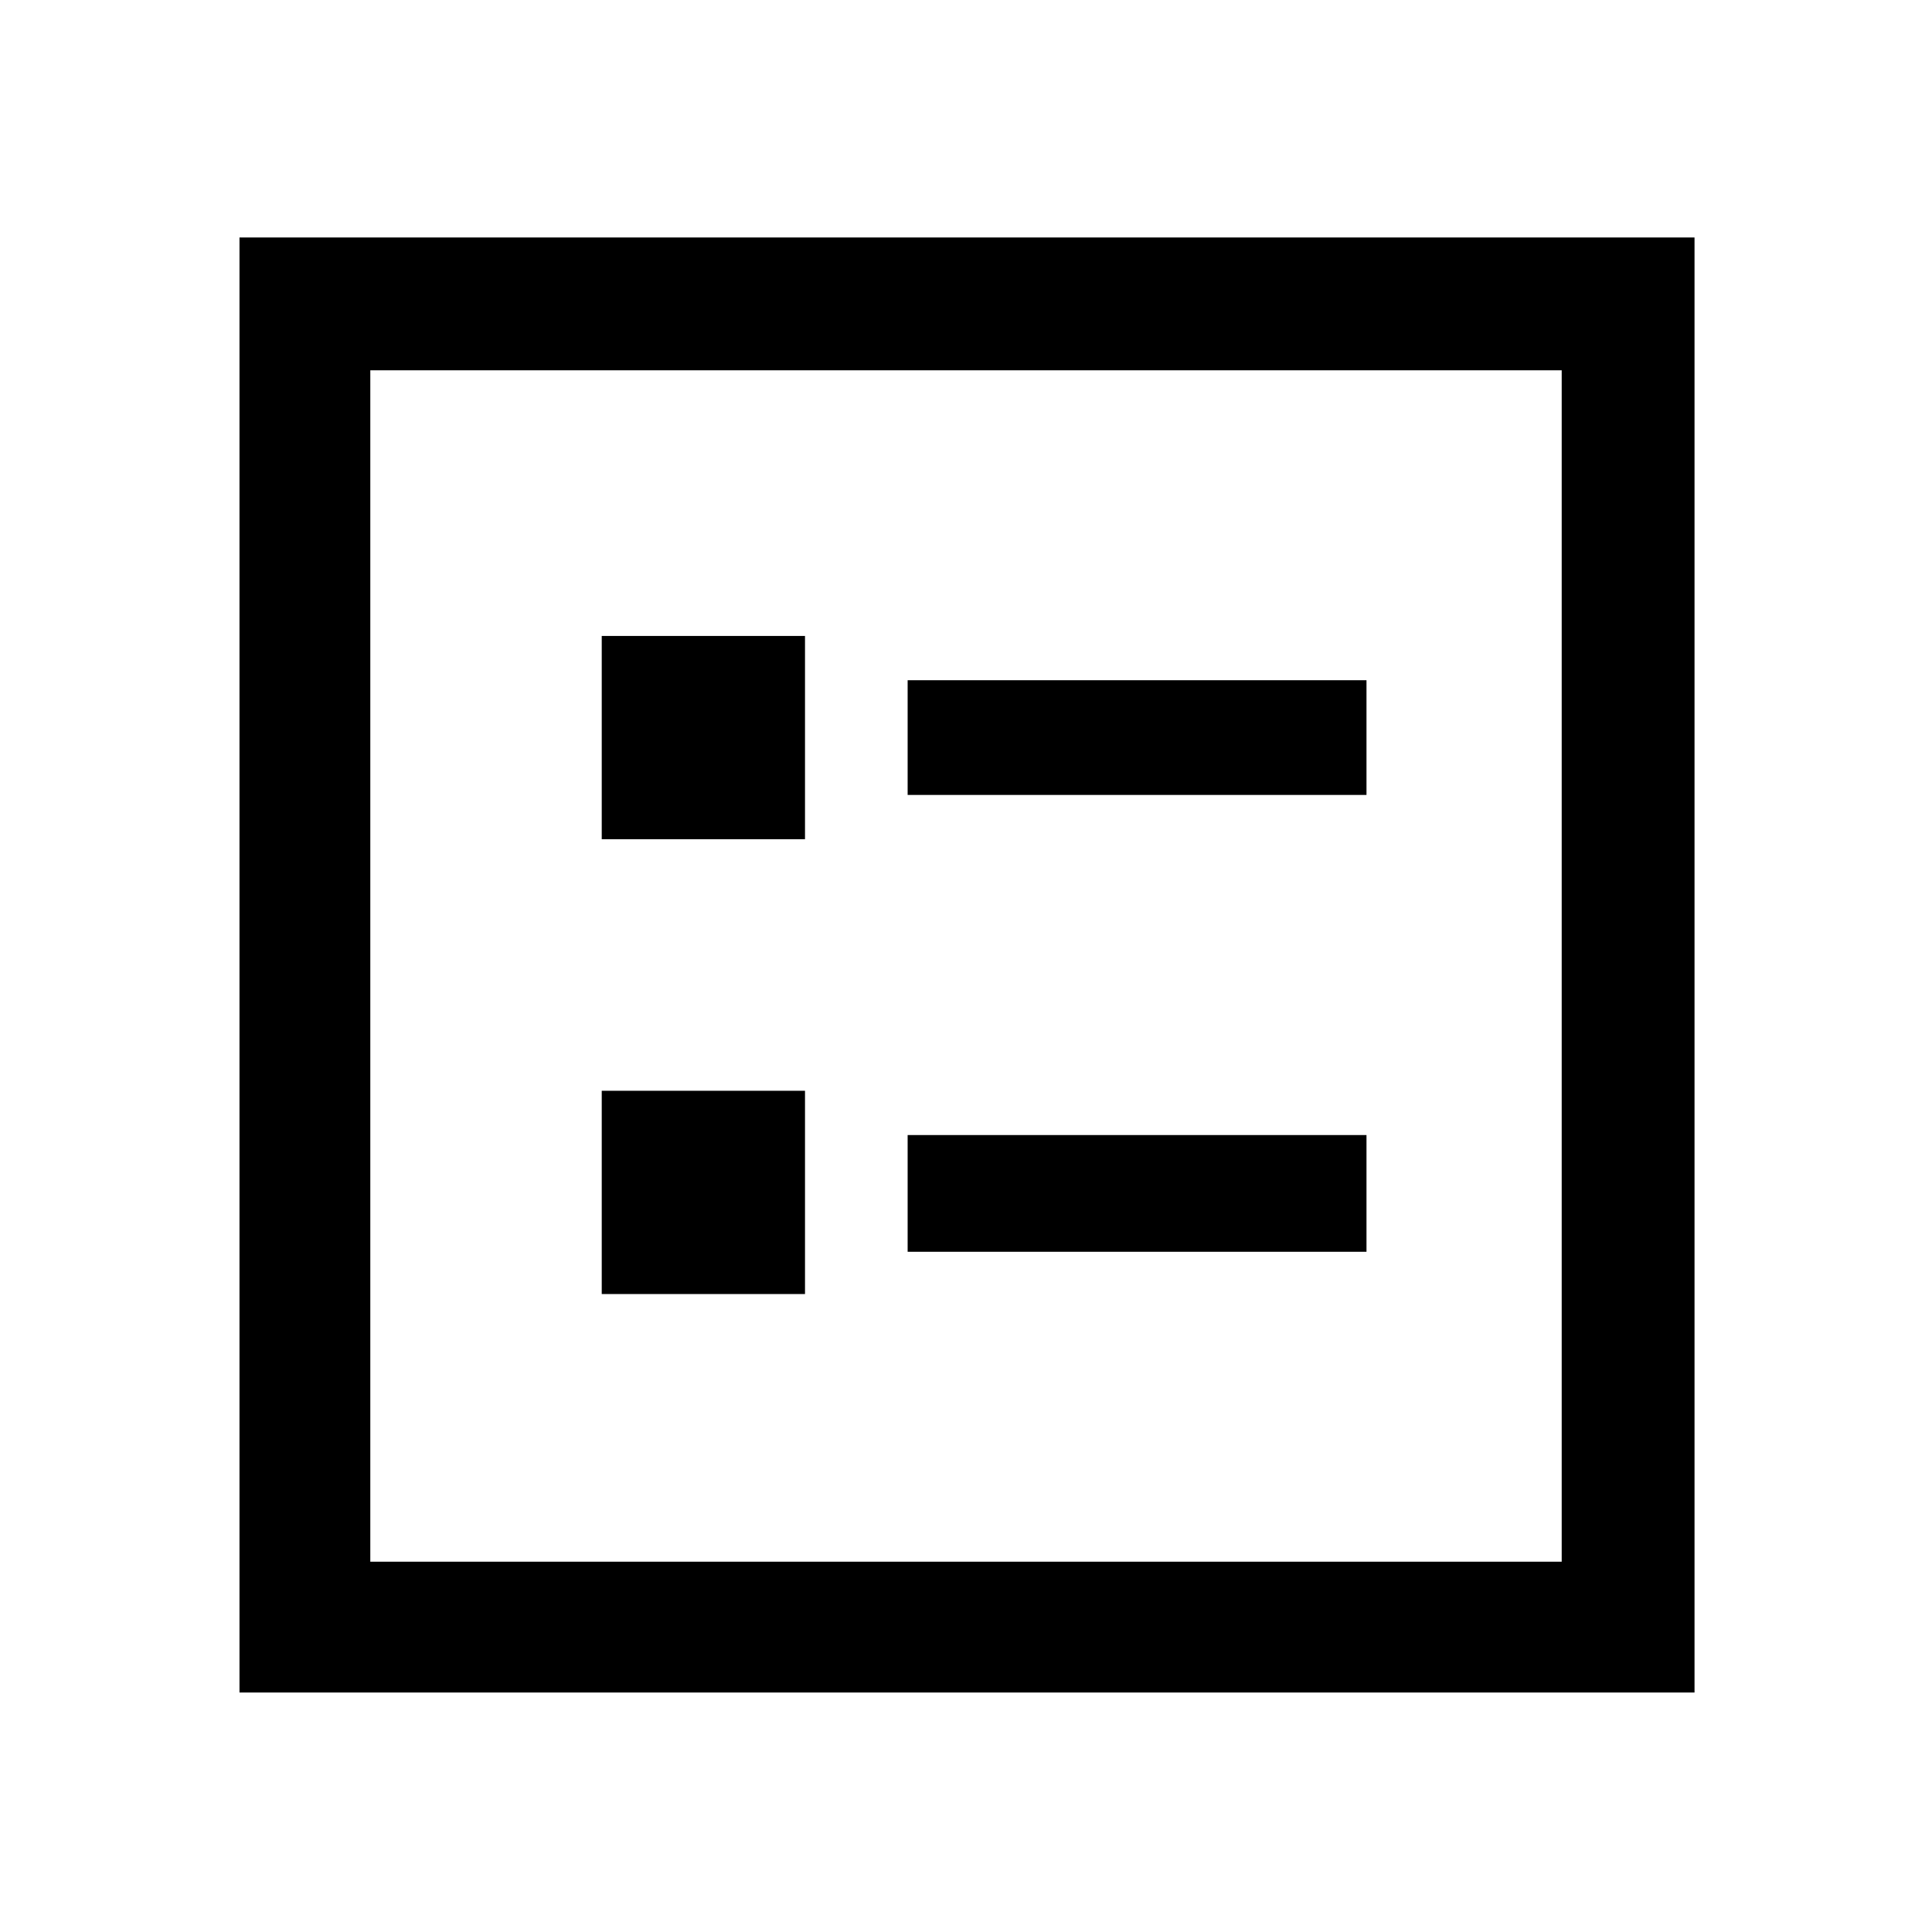 <svg xmlns="http://www.w3.org/2000/svg" height="48" width="48"><path d="M22.55 19.75H33.95V16.9H22.55ZM22.55 31.1H33.95V28.2H22.55ZM14.95 20.85H20V15.8H14.95ZM14.95 32.15H20V27.1H14.95ZM5.95 42.05V5.9H42.1V42.05ZM9.2 38.8H38.8V9.2H9.2ZM9.2 38.8V9.2V38.8Z"/></svg>